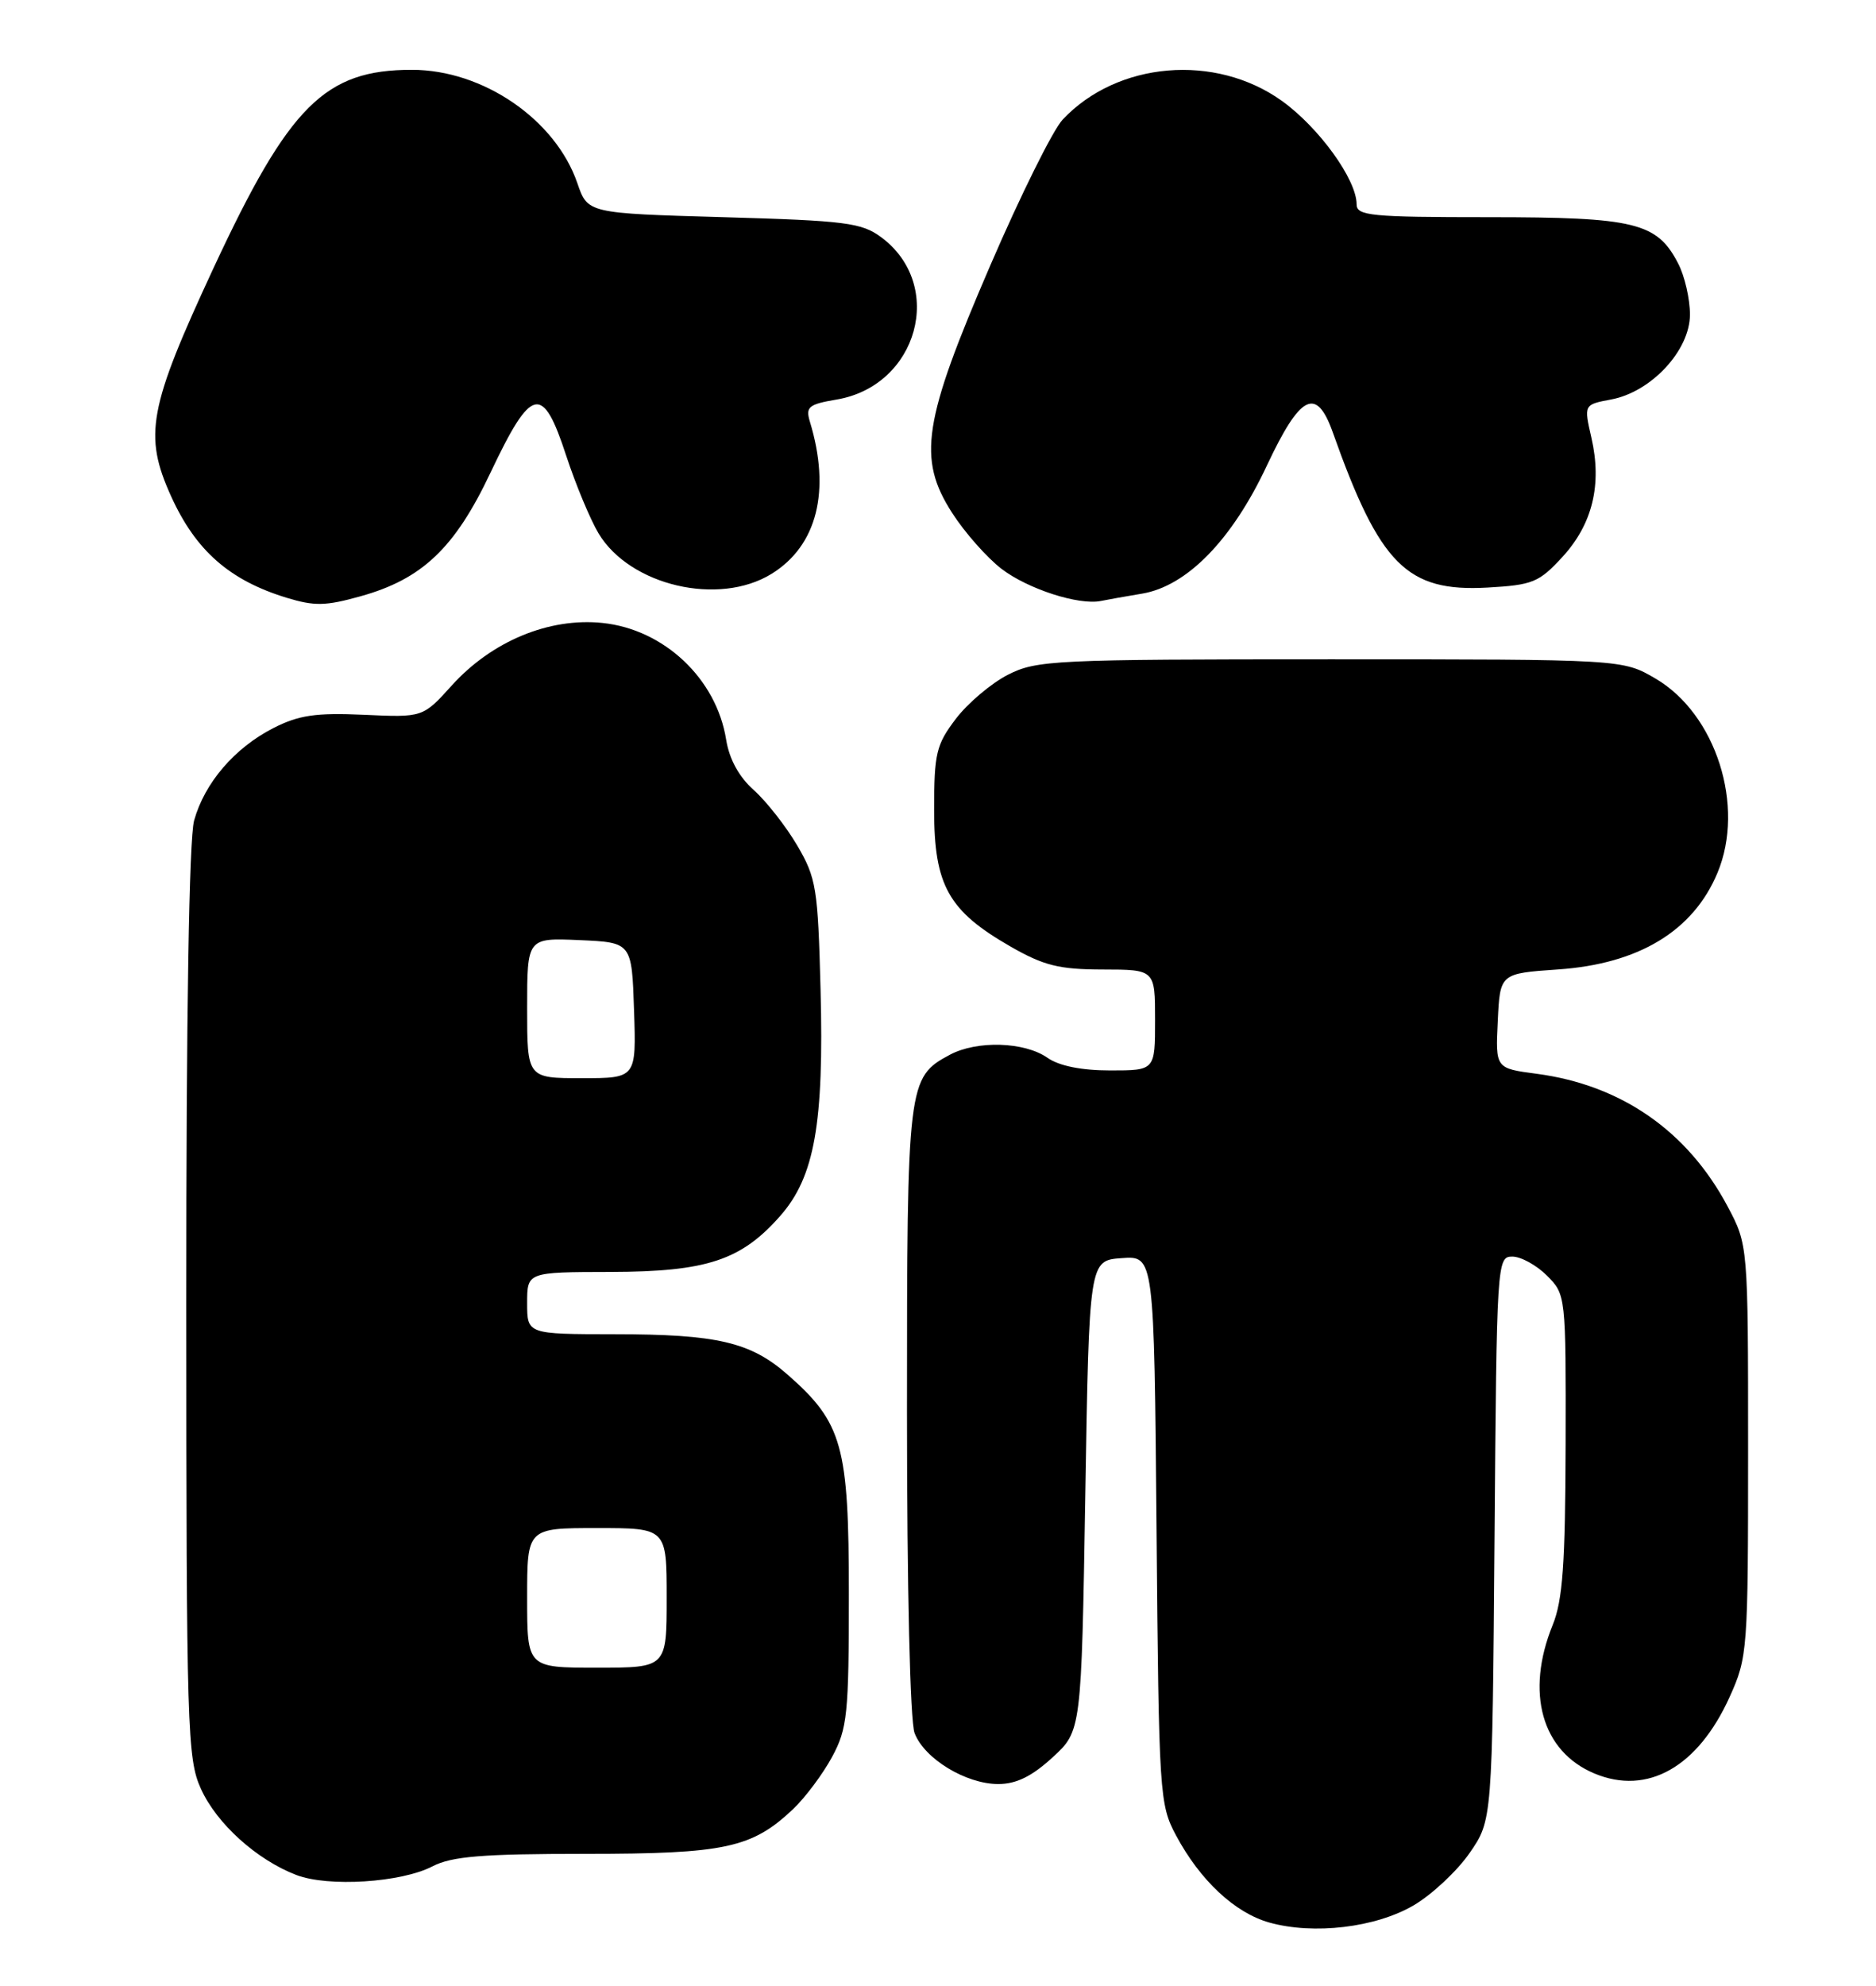 <?xml version="1.0" encoding="UTF-8" standalone="no"?>
<!DOCTYPE svg PUBLIC "-//W3C//DTD SVG 1.1//EN" "http://www.w3.org/Graphics/SVG/1.1/DTD/svg11.dtd" >
<svg xmlns="http://www.w3.org/2000/svg" xmlns:xlink="http://www.w3.org/1999/xlink" version="1.1" viewBox="0 0 242 256">
 <g >
 <path fill="currentColor"
d=" M 182.37 245.63 C 184.72 244.25 187.96 241.22 189.57 238.90 C 192.50 234.67 192.50 234.67 192.79 198.34 C 193.07 162.70 193.11 162.00 195.08 162.00 C 196.19 162.00 198.20 163.10 199.55 164.45 C 201.99 166.89 202.00 167.02 201.96 186.20 C 201.92 201.64 201.59 206.30 200.29 209.50 C 196.75 218.21 198.88 225.80 205.68 228.64 C 212.52 231.50 219.03 227.81 223.12 218.77 C 225.44 213.64 225.50 212.78 225.50 187.00 C 225.50 160.50 225.50 160.50 222.84 155.50 C 217.67 145.80 209.12 139.87 198.21 138.43 C 192.91 137.73 192.91 137.73 193.21 131.62 C 193.50 125.50 193.50 125.50 201.00 124.98 C 211.40 124.27 218.43 120.01 221.55 112.53 C 225.15 103.92 221.36 92.06 213.57 87.49 C 209.32 85.00 209.32 85.00 171.62 85.00 C 135.95 85.00 133.71 85.11 130.02 86.99 C 127.87 88.09 124.85 90.64 123.31 92.66 C 120.77 96.00 120.50 97.11 120.50 104.42 C 120.50 114.15 122.34 117.43 130.34 122.02 C 134.65 124.49 136.61 124.98 142.25 124.99 C 149.00 125.00 149.00 125.00 149.00 131.50 C 149.00 138.00 149.00 138.00 143.22 138.00 C 139.50 138.00 136.62 137.42 135.12 136.37 C 132.16 134.30 126.03 134.11 122.53 135.98 C 117.08 138.90 117.00 139.57 117.00 181.89 C 117.00 204.79 117.40 221.93 117.98 223.43 C 119.23 226.73 124.59 229.99 128.76 230.00 C 131.09 230.00 133.10 229.02 135.76 226.58 C 139.50 223.16 139.50 223.16 140.00 192.83 C 140.50 162.50 140.50 162.50 144.69 162.20 C 148.88 161.89 148.88 161.89 149.19 197.20 C 149.49 231.41 149.57 232.63 151.71 236.63 C 154.81 242.42 159.29 246.60 163.72 247.85 C 169.46 249.46 177.46 248.51 182.37 245.63 Z  M 55.79 240.61 C 58.28 239.32 62.20 239.00 75.48 239.00 C 93.56 239.00 97.01 238.25 102.34 233.20 C 103.90 231.71 106.15 228.70 107.34 226.50 C 109.31 222.85 109.50 221.01 109.50 205.50 C 109.50 186.38 108.68 183.43 101.59 177.21 C 96.81 173.02 92.50 172.01 79.25 172.01 C 68.00 172.00 68.00 172.00 68.00 168.00 C 68.00 164.00 68.00 164.00 78.75 163.98 C 91.18 163.95 95.61 162.49 100.68 156.72 C 105.08 151.70 106.30 144.83 105.85 127.58 C 105.51 114.51 105.30 113.18 102.84 109.00 C 101.39 106.53 98.87 103.32 97.25 101.87 C 95.33 100.16 94.08 97.89 93.67 95.35 C 92.42 87.50 85.66 81.13 77.71 80.31 C 70.82 79.60 63.45 82.66 58.28 88.37 C 54.55 92.50 54.55 92.50 46.92 92.15 C 40.74 91.87 38.53 92.20 35.27 93.86 C 30.26 96.42 26.39 100.93 25.04 105.78 C 24.39 108.15 24.02 130.77 24.03 168.00 C 24.04 223.01 24.16 226.75 25.92 230.62 C 27.96 235.12 33.12 239.77 38.24 241.73 C 42.37 243.30 51.73 242.71 55.79 240.61 Z  M 46.48 76.88 C 54.45 74.67 58.67 70.67 63.27 60.94 C 68.57 49.76 70.00 49.44 73.04 58.75 C 74.26 62.46 76.14 66.98 77.22 68.78 C 81.28 75.51 92.73 78.18 99.53 73.98 C 105.41 70.35 107.19 63.28 104.47 54.35 C 103.90 52.46 104.31 52.12 107.92 51.51 C 118.42 49.74 121.99 36.76 113.68 30.59 C 111.14 28.71 109.11 28.45 93.34 28.00 C 75.81 27.50 75.81 27.50 74.48 23.62 C 71.66 15.41 62.31 9.00 53.13 9.00 C 41.91 9.00 37.31 13.59 27.56 34.52 C 19.16 52.59 18.50 56.10 22.08 64.00 C 25.26 71.00 29.62 74.82 36.99 77.07 C 40.58 78.16 42.00 78.13 46.48 76.88 Z  M 147.34 76.53 C 153.13 75.55 158.94 69.59 163.42 60.03 C 167.74 50.84 169.81 49.79 171.93 55.75 C 177.99 72.82 181.49 76.33 191.88 75.75 C 197.72 75.42 198.53 75.09 201.57 71.78 C 205.44 67.55 206.67 62.47 205.29 56.44 C 204.31 52.16 204.31 52.16 207.84 51.50 C 213.02 50.53 218.00 45.16 218.00 40.55 C 218.00 38.54 217.32 35.58 216.48 33.97 C 213.76 28.69 210.91 28.00 192.05 28.00 C 176.82 28.00 175.00 27.82 175.00 26.34 C 175.00 23.15 170.16 16.46 165.38 13.02 C 156.78 6.85 144.13 7.92 137.08 15.42 C 135.84 16.73 131.65 25.17 127.77 34.16 C 119.06 54.32 118.32 59.12 122.82 66.12 C 124.45 68.66 127.33 71.91 129.21 73.35 C 132.61 75.94 139.14 78.05 142.00 77.48 C 142.82 77.31 145.23 76.88 147.34 76.53 Z  M 68.00 206.00 C 68.00 197.00 68.00 197.00 77.00 197.00 C 86.00 197.00 86.00 197.00 86.00 206.00 C 86.00 215.00 86.00 215.00 77.00 215.00 C 68.00 215.00 68.00 215.00 68.00 206.00 Z  M 68.00 129.95 C 68.00 120.91 68.00 120.91 74.75 121.20 C 81.50 121.50 81.50 121.50 81.79 130.25 C 82.08 139.00 82.08 139.00 75.04 139.00 C 68.00 139.00 68.00 139.00 68.00 129.95 Z "/>
</g>
</svg>